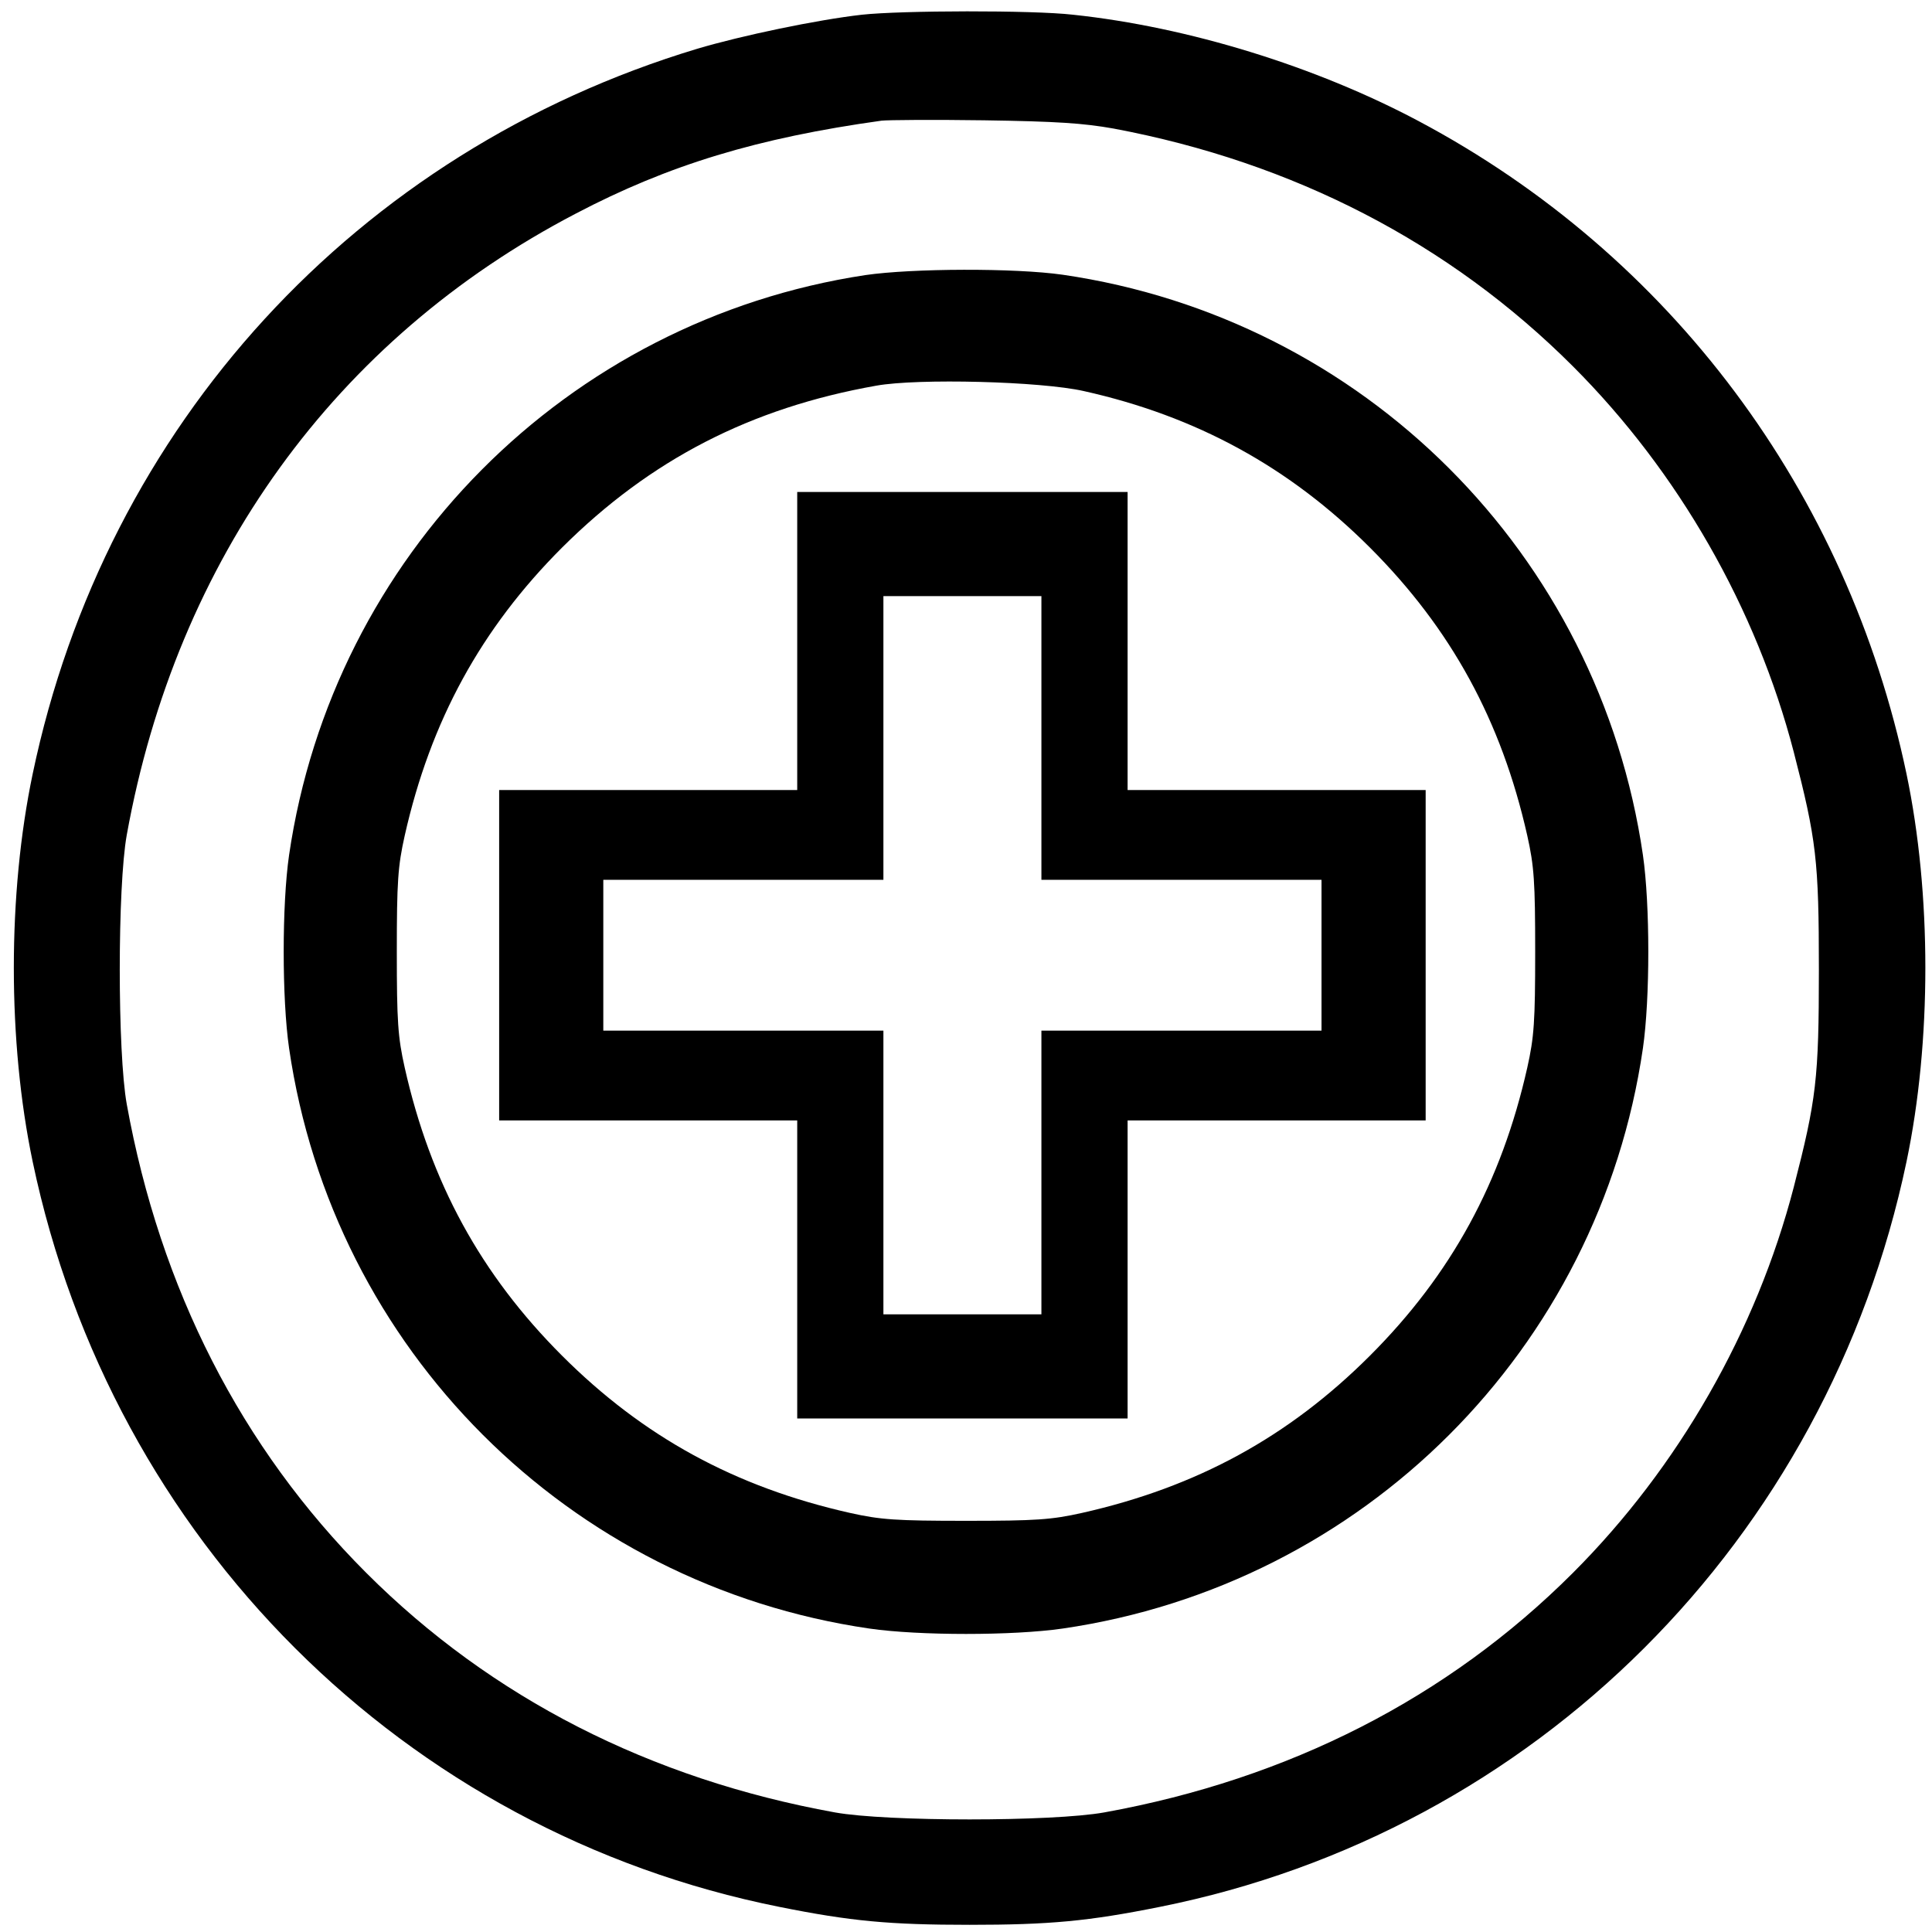 <?xml version="1.0" standalone="no"?>
<!DOCTYPE svg PUBLIC "-//W3C//DTD SVG 20010904//EN"
 "http://www.w3.org/TR/2001/REC-SVG-20010904/DTD/svg10.dtd">
<svg version="1.0" xmlns="http://www.w3.org/2000/svg"
 width="538pt" height="538pt" viewBox="0 0 538 538"
 preserveAspectRatio="xMidYMid meet">
<g transform="translate(0,538) scale(0.1,-0.1)"
fill="#000000" stroke="none">
<path d="M2400 5339 c-124 -14 -335 -58 -459 -95 -948 -286 -1647 -1048 -1850
-2019 -70 -334 -70 -746 0 -1080 221 -1054 1034 -1866 2079 -2075 199 -40 307
-50 530 -50 223 0 331 10 530 50 1045 209 1858 1021 2079 2075 70 334 70 746
0 1080 -165 786 -657 1445 -1359 1818 -286 152 -641 262 -962 296 -113 13
-478 12 -588 0z m701 -317 c501 -94 936 -319 1279 -662 294 -294 511 -674 615
-1074 63 -244 70 -302 70 -606 0 -304 -7 -362 -70 -606 -104 -400 -321 -780
-615 -1074 -348 -348 -791 -574 -1305 -667 -144 -26 -606 -26 -750 0 -514 93
-957 319 -1305 667 -348 348 -574 791 -667 1305 -26 144 -26 606 0 750 139
769 581 1381 1250 1730 259 136 507 211 852 259 17 2 145 3 285 1 202 -3 277
-8 361 -23z"/>
<path d="M2410 4614 c-832 -126 -1483 -782 -1605 -1615 -20 -138 -20 -400 0
-538 122 -838 778 -1494 1616 -1616 138 -20 400 -20 538 0 838 122 1494 778
1616 1616 20 138 20 400 0 538 -122 838 -778 1494 -1616 1616 -133 19 -418 18
-549 -1z m608 -323 c314 -70 573 -212 797 -436 226 -226 366 -482 438 -802 19
-85 22 -128 22 -323 0 -195 -3 -238 -22 -323 -72 -320 -212 -576 -438 -802
-226 -226 -482 -366 -802 -438 -85 -19 -128 -22 -323 -22 -195 0 -238 3 -323
22 -320 72 -576 212 -802 438 -226 226 -366 482 -438 802 -19 85 -22 128 -22
323 0 195 3 238 22 323 72 320 213 577 438 802 246 245 525 389 875 451 117
21 459 12 578 -15z"/>
<path d="M2220 3595 l0 -415 -415 0 -415 0 0 -460 0 -460 415 0 415 0 0 -415
0 -415 460 0 460 0 0 415 0 415 415 0 415 0 0 460 0 460 -415 0 -415 0 0 415
0 415 -460 0 -460 0 0 -415z m680 -270 l0 -395 390 0 390 0 0 -210 0 -210
-390 0 -390 0 0 -395 0 -395 -220 0 -220 0 0 395 0 395 -390 0 -390 0 0 210 0
210 390 0 390 0 0 395 0 395 220 0 220 0 0 -395z"/>
</g>
</svg>
